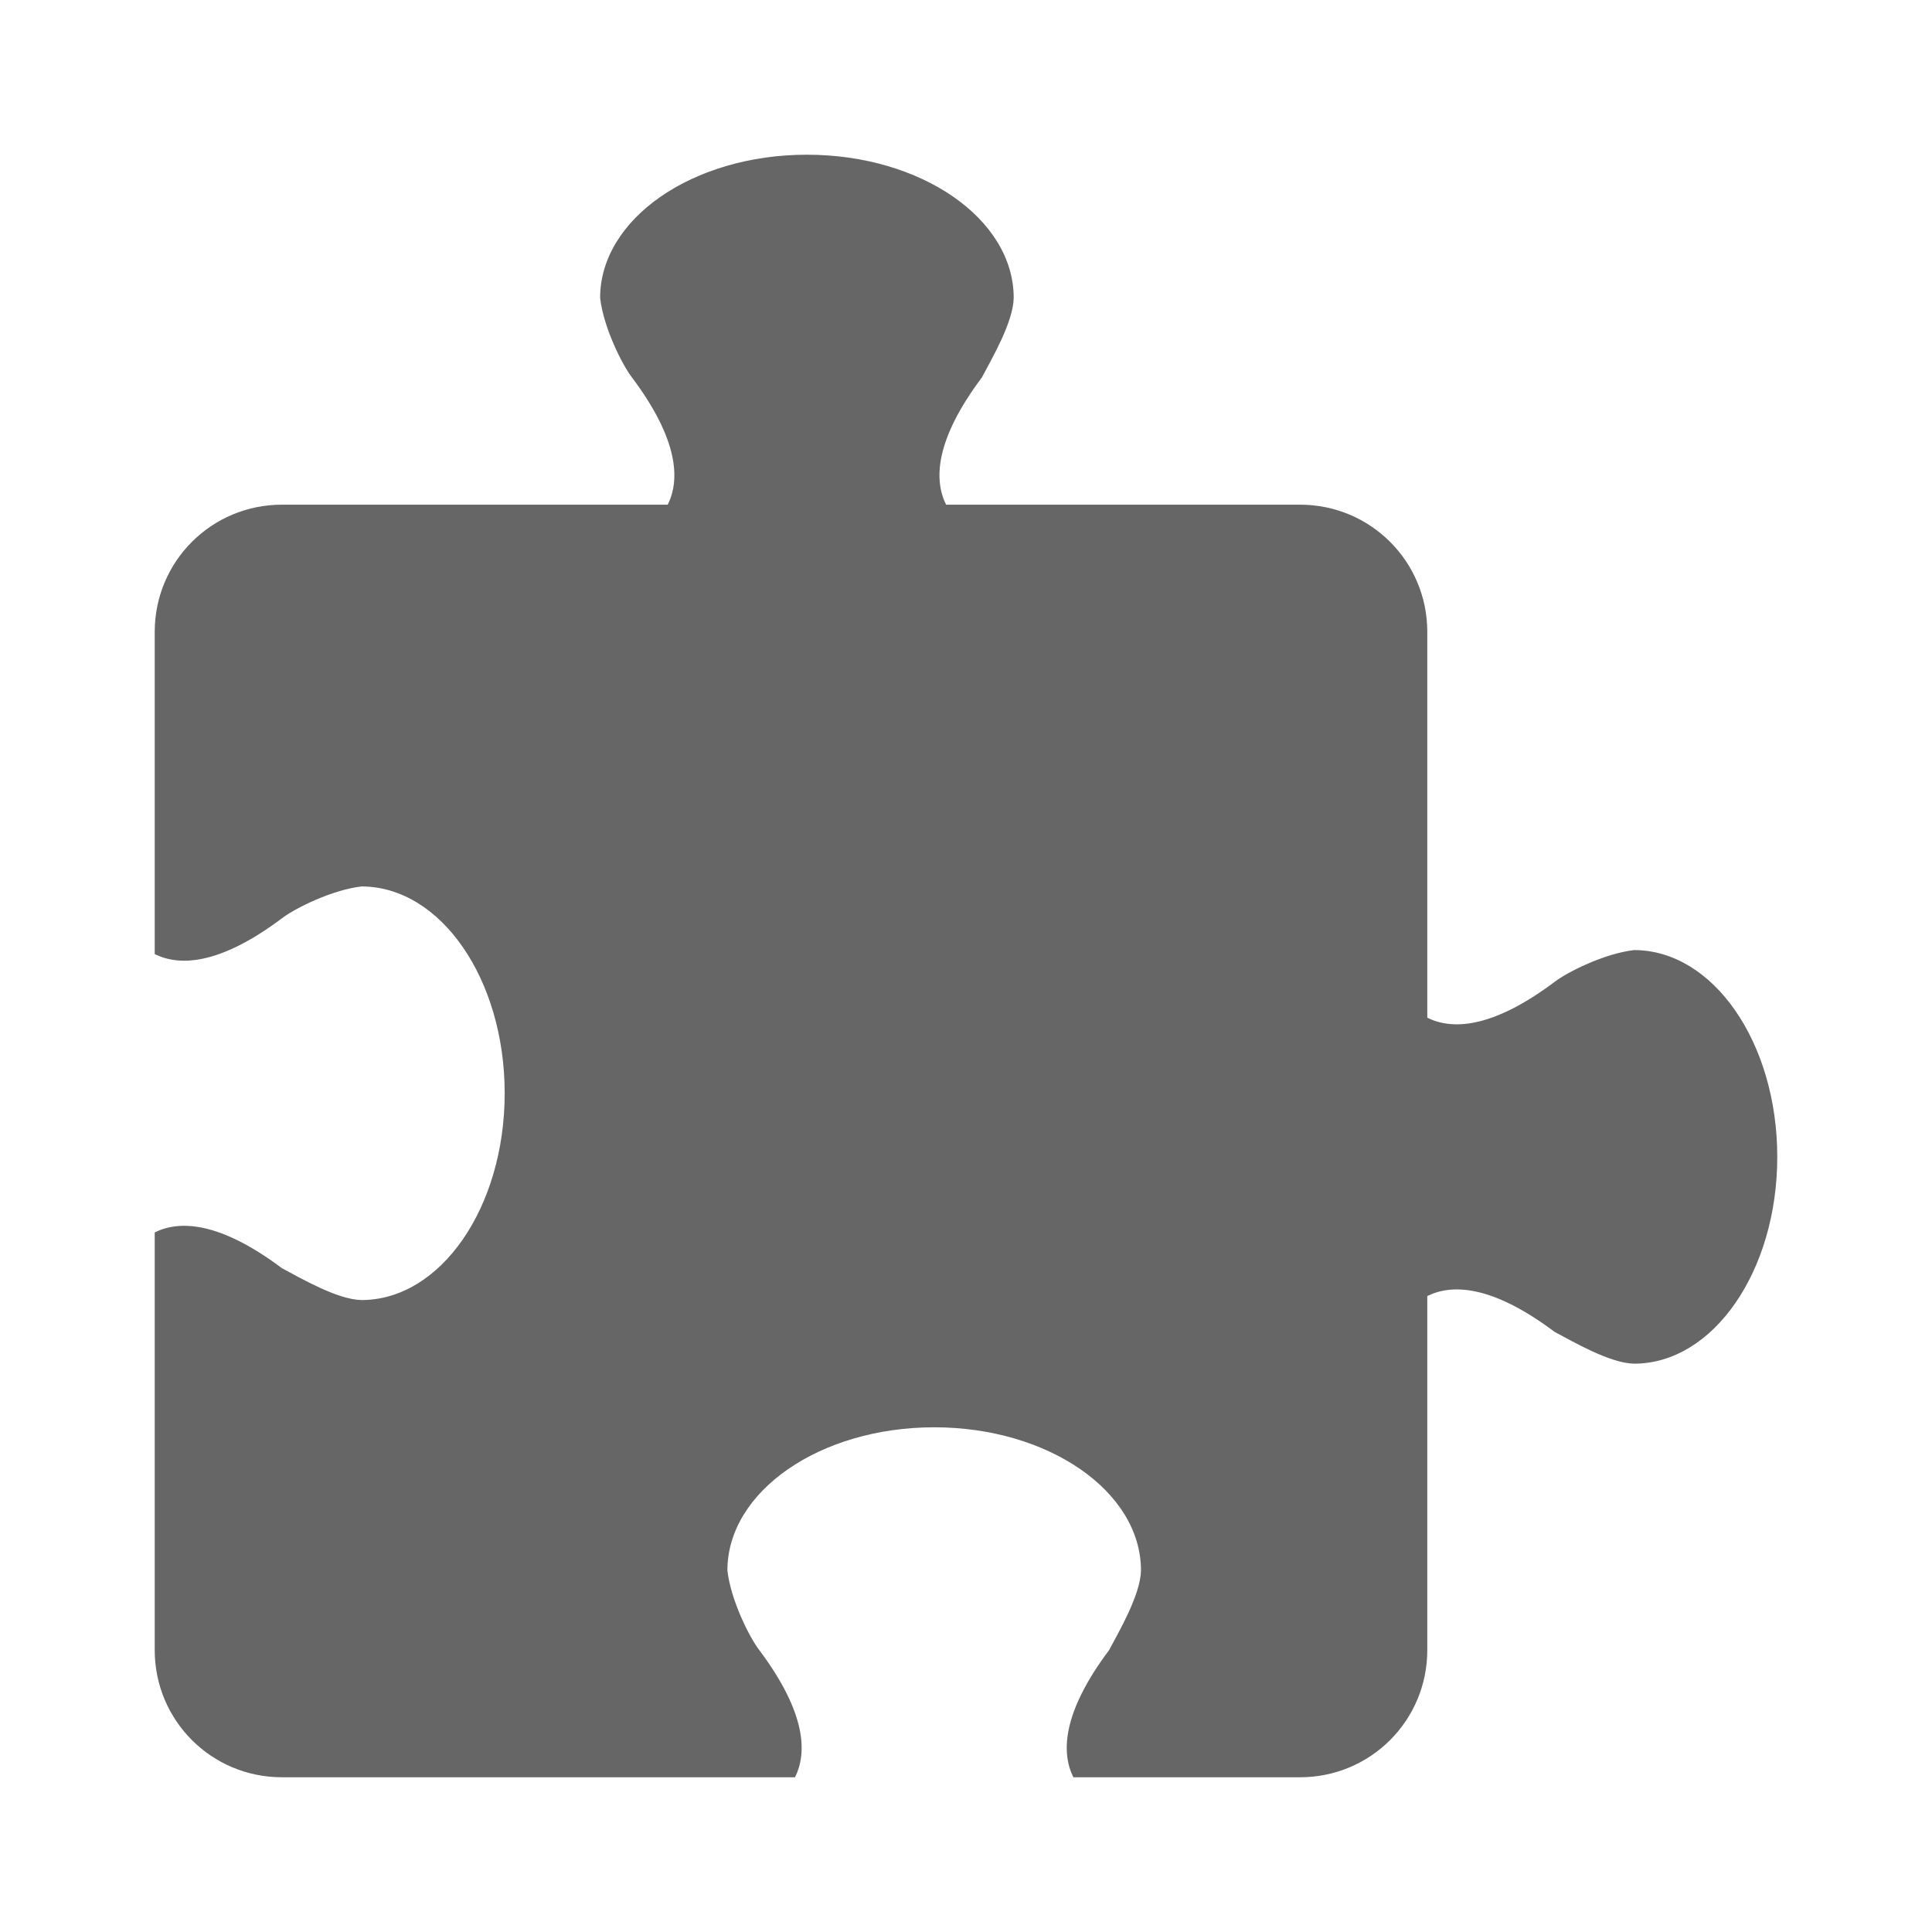 <?xml version="1.0" encoding="UTF-8" standalone="no"?>
<!-- Created with Inkscape (http://www.inkscape.org/) -->

<svg
   xmlns:dc="http://purl.org/dc/elements/1.1/"
   xmlns:cc="http://creativecommons.org/ns#"
   xmlns:rdf="http://www.w3.org/1999/02/22-rdf-syntax-ns#"
   xmlns:svg="http://www.w3.org/2000/svg"
   xmlns="http://www.w3.org/2000/svg"
   xmlns:inkscape="http://www.inkscape.org/namespaces/inkscape"
   version="1.1"
   width="100%"
   height="100%"
   viewBox="0 0 512 512"
   id="svg2">
  <defs
     id="defs4">
    <clipPath
       id="0">
      <path
         d="M 26,0 C 11.603,0 0,11.603 0,26 v 460 c 0,14.397 11.603,26 26,26 h 460 c 14.397,0 26,-11.603 26,-26 V 26 C 512,11.603 500.397,0 486,0 H 26"
         inkscape:connector-curvature="0"
         id="path7" />
    </clipPath>
  </defs>
  <path
     d="M 26,0 C 11.603,0 0,11.603 0,26 v 460 c 0,14.397 11.603,26 26,26 h 460 c 14.397,0 26,-11.603 26,-26 V 26 C 512,11.603 500.397,0 486,0 H 26"
     inkscape:connector-curvature="0"
     id="path9"
     style="fill:none" />
  <g
     clip-path="url(#0)"
     id="g11"
     style="opacity:0.0;color:#000000">
    <path
       d="m 213.84,41 c -30.27,0 -54.802,16.987 -54.802,37.941 l 353.55,353.55 c 0,-20.954 24.535,-37.941 54.802,-37.941 z"
       inkscape:connector-curvature="0"
       id="path13" />
    <path
       d="m 159.04,78.941 c 0.881,7.817 5.823,17.689 8.432,21.08 l 353.55,353.55 c -2.609,-3.389 -7.551,-13.261 -8.432,-21.08 z"
       inkscape:connector-curvature="0"
       id="path15" />
    <path
       d="m 167.47,100.02 c 12.647,16.863 12.647,27.401 9.485,33.724 l 353.55,353.55 c 3.162,-6.323 3.162,-16.861 -9.485,-33.724 z"
       inkscape:connector-curvature="0"
       id="path17" />
    <path
       d="M 176.96,133.74 H 74.73 l 353.55,353.55 h 102.23 z"
       inkscape:connector-curvature="0"
       id="path19" />
    <path
       d="m 74.73,133.74 c -18.684,0 -33.724,15.04 -33.724,33.724 l 353.55,353.55 c 0,-18.684 15.04,-33.724 33.724,-33.724 z"
       inkscape:connector-curvature="0"
       id="path21" />
    <path
       d="m 41,167.47 v 85.37 l 353.55,353.55 v -85.37 z"
       inkscape:connector-curvature="0"
       id="path23" />
    <path
       d="m 41,252.84 c 6.323,3.162 16.863,3.162 33.724,-9.485 l 353.55,353.55 c -16.861,12.646 -27.401,12.646 -33.724,9.485 z"
       inkscape:connector-curvature="0"
       id="path25" />
    <path
       d="m 74.73,243.35 c 3.389,-2.609 13.261,-7.55 21.08,-8.432 l 353.55,353.55 c -7.817,0.881 -17.689,5.823 -21.08,8.432 z"
       inkscape:connector-curvature="0"
       id="path27" />
    <path
       d="m 95.81,234.92 c 8.01,0 15.448,3.588 21.573,9.713 l 353.55,353.55 c -6.125,-6.125 -13.559,-9.713 -21.573,-9.713 z"
       inkscape:connector-curvature="0"
       id="path29" />
    <path
       d="m 117.38,244.64 c 9.89,9.89 16.368,26.394 16.368,45.09 l 353.55,353.55 c 0,-18.695 -6.478,-35.2 -16.368,-45.09 z"
       inkscape:connector-curvature="0"
       id="path31" />
    <path
       d="m 133.75,289.73 c 0,30.27 -16.987,54.802 -37.941,54.802 l 353.55,353.55 c 20.954,0 37.941,-24.535 37.941,-54.802 z"
       inkscape:connector-curvature="0"
       id="path33" />
    <path
       d="m 95.81,344.53 c -6.43,-0.109 -16.208,-5.86 -21.08,-8.431 l 353.55,353.55 c 4.87,2.572 14.647,8.323 21.08,8.432 z"
       inkscape:connector-curvature="0"
       id="path35" />
    <path
       d="M 74.73,336.1 C 57.867,323.454 47.329,323.454 41.006,326.615 l 353.55,353.55 c 6.323,-3.162 16.861,-3.162 33.724,9.485 z"
       inkscape:connector-curvature="0"
       id="path37" />
    <path
       d="M 41,326.61 V 437.27 L 394.55,790.82 V 680.16 z"
       inkscape:connector-curvature="0"
       id="path39" />
    <path
       d="m 41,437.28 c 0,9.342 3.76,17.773 9.856,23.869 l 353.55,353.55 c -6.096,-6.096 -9.856,-14.527 -9.856,-23.869 z"
       inkscape:connector-curvature="0"
       id="path41" />
    <path
       d="m 50.859,461.14 c 6.096,6.096 14.527,9.856 23.869,9.856 l 353.55,353.55 c -9.342,0 -17.773,-3.76 -23.869,-9.856 z"
       inkscape:connector-curvature="0"
       id="path43" />
    <path
       d="M 74.73,471 H 210.69 L 564.24,824.55 H 428.28 z"
       inkscape:connector-curvature="0"
       id="path45" />
    <path
       d="m 210.68,471 c 3.162,-6.323 3.162,-16.863 -9.485,-33.724 l 353.55,353.55 c 12.646,16.861 12.646,27.401 9.485,33.724 z"
       inkscape:connector-curvature="0"
       id="path47" />
    <path
       d="m 201.2,437.28 c -2.609,-3.389 -7.551,-13.261 -8.432,-21.08 l 353.55,353.55 c 0.881,7.817 5.822,17.689 8.432,21.08 z"
       inkscape:connector-curvature="0"
       id="path49" />
    <path
       d="m 192.77,416.2 c 0,-20.954 24.529,-37.941 54.802,-37.941 l 353.55,353.55 c -30.27,0 -54.802,16.987 -54.802,37.941 z"
       inkscape:connector-curvature="0"
       id="path51" />
    <path
       d="m 247.57,378.26 c 18.692,0 35.2,6.479 45.09,16.37 l 353.55,353.55 c -9.891,-9.891 -26.397,-16.37 -45.09,-16.37 z"
       inkscape:connector-curvature="0"
       id="path53" />
    <path
       d="m 292.66,394.63 c 6.125,6.125 9.713,13.558 9.713,21.571 l 353.55,353.55 c 0,-8.01 -3.588,-15.447 -9.713,-21.571 z"
       inkscape:connector-curvature="0"
       id="path55" />
    <path
       d="m 302.37,416.2 c -0.109,6.43 -5.86,16.208 -8.432,21.08 l 353.55,353.55 c 2.572,-4.87 8.323,-14.647 8.432,-21.08 z"
       inkscape:connector-curvature="0"
       id="path57" />
    <path
       d="m 293.94,437.28 c -12.646,16.863 -12.646,27.401 -9.485,33.724 l 353.55,353.55 c -3.162,-6.323 -3.162,-16.861 9.485,-33.724 z"
       inkscape:connector-curvature="0"
       id="path59" />
    <path
       d="m 284.46,471 h 60.07 l 353.55,353.55 h -60.07 z"
       inkscape:connector-curvature="0"
       id="path61" />
    <path
       d="m 344.53,471 c 18.684,0 33.724,-15.04 33.724,-33.724 l 353.55,353.55 c 0,18.684 -15.04,33.724 -33.724,33.724 z"
       inkscape:connector-curvature="0"
       id="path63" />
    <path
       d="m 378.25,437.28 v -93.8 L 731.8,697.03 v 93.8 z"
       inkscape:connector-curvature="0"
       id="path65" />
    <path
       d="m 378.25,343.48 c 6.323,-3.162 16.863,-3.162 33.724,9.485 l 353.55,353.55 C 748.663,693.869 738.123,693.869 731.8,697.03 z"
       inkscape:connector-curvature="0"
       id="path67" />
    <path
       d="m 411.98,352.96 c 4.87,2.57 14.646,8.323 21.08,8.432 l 353.55,353.55 c -6.432,-0.109 -16.208,-5.862 -21.08,-8.432 z"
       inkscape:connector-curvature="0"
       id="path69" />
    <path
       d="m 433.06,361.4 c 20.954,0 37.941,-24.529 37.941,-54.802 l 353.55,353.55 c 0,30.27 -16.987,54.802 -37.941,54.802 z"
       inkscape:connector-curvature="0"
       id="path71" />
    <path
       d="m 471,306.59 c 0,-18.692 -6.479,-35.2 -16.37,-45.09 l 353.55,353.55 c 9.891,9.891 16.37,26.397 16.37,45.09 z"
       inkscape:connector-curvature="0"
       id="path73" />
    <path
       d="m 454.63,261.5 c -6.125,-6.125 -13.558,-9.713 -21.571,-9.713 l 353.55,353.55 c 8.01,0 15.447,3.588 21.571,9.713 z"
       inkscape:connector-curvature="0"
       id="path75" />
    <path
       d="m 433.06,251.79 c -7.817,0.881 -17.689,5.823 -21.08,8.432 l 353.55,353.55 c 3.389,-2.609 13.261,-7.55 21.08,-8.432 z"
       inkscape:connector-curvature="0"
       id="path77" />
    <path
       d="m 411.98,260.22 c -16.863,12.646 -27.401,12.646 -33.724,9.485 l 353.55,353.55 c 6.323,3.162 16.861,3.162 33.724,-9.485 z"
       inkscape:connector-curvature="0"
       id="path79" />
    <path
       d="M 378.25,269.71 V 167.48 L 731.8,521.03 v 102.23 z"
       inkscape:connector-curvature="0"
       id="path81" />
    <path
       d="m 378.25,167.48 c 0,-9.342 -3.76,-17.773 -9.856,-23.869 l 353.55,353.55 c 6.096,6.096 9.856,14.527 9.856,23.869 z"
       inkscape:connector-curvature="0"
       id="path83" />
    <path
       d="m 368.4,143.61 c -6.096,-6.096 -14.527,-9.856 -23.869,-9.856 l 353.55,353.55 c 9.342,0 17.773,3.76 23.869,9.856 z"
       inkscape:connector-curvature="0"
       id="path85" />
    <path
       d="m 344.53,133.75 h -93.8 L 604.28,487.3 h 93.8 z"
       inkscape:connector-curvature="0"
       id="path87" />
    <path
       d="m 250.73,133.75 c -3.162,-6.323 -3.162,-16.863 9.485,-33.724 l 353.55,353.55 c -12.646,16.861 -12.646,27.401 -9.485,33.724 z"
       inkscape:connector-curvature="0"
       id="path89" />
    <path
       d="m 260.22,100.03 c 2.57,-4.87 8.323,-14.646 8.431,-21.08 l 353.55,353.55 c -0.109,6.432 -5.862,16.208 -8.432,21.08 z"
       inkscape:connector-curvature="0"
       id="path91" />
    <path
       d="m 268.65,78.952 c 0,-8.01 -3.588,-15.448 -9.713,-21.573 l 353.55,353.55 c 6.125,6.125 9.713,13.559 9.713,21.573 z"
       inkscape:connector-curvature="0"
       id="path93" />
    <path
       d="M 258.94,57.38 C 249.05,47.49 232.546,41.012 213.85,41.012 l 353.55,353.55 c 18.695,0 35.2,6.478 45.09,16.368 z"
       inkscape:connector-curvature="0"
       id="path95" />
  </g>
  <path
     d="m 213.84,41 c -30.27,0 -54.802,16.987 -54.802,37.941 0.881,7.817 5.823,17.689 8.432,21.08 12.647,16.863 12.647,27.401 9.485,33.724 H 74.725 c -18.684,0 -33.724,15.04 -33.724,33.724 v 85.37 c 6.323,3.162 16.863,3.162 33.724,-9.485 3.389,-2.609 13.261,-7.55 21.08,-8.432 20.954,0 37.941,24.529 37.941,54.802 0,30.27 -16.987,54.802 -37.941,54.802 -6.43,-0.109 -16.208,-5.86 -21.08,-8.431 C 57.862,323.449 47.324,323.449 41.001,326.61 v 110.66 c 0,18.684 15.04,33.724 33.724,33.724 h 135.96 c 3.162,-6.323 3.162,-16.863 -9.485,-33.724 -2.609,-3.389 -7.551,-13.261 -8.432,-21.08 0,-20.954 24.529,-37.941 54.802,-37.941 30.27,0 54.802,16.987 54.802,37.941 -0.109,6.43 -5.86,16.208 -8.432,21.08 -12.646,16.863 -12.646,27.401 -9.485,33.724 h 60.07 c 18.684,0 33.724,-15.04 33.724,-33.724 v -93.8 c 6.323,-3.162 16.863,-3.162 33.724,9.485 4.87,2.57 14.646,8.323 21.08,8.432 20.954,0 37.941,-24.529 37.941,-54.802 0,-30.27 -16.987,-54.802 -37.941,-54.802 -7.817,0.881 -17.689,5.823 -21.08,8.432 -16.863,12.646 -27.401,12.646 -33.724,9.485 V 167.47 c 0,-18.684 -15.04,-33.724 -33.724,-33.724 h -93.8 c -3.162,-6.323 -3.162,-16.863 9.485,-33.724 2.57,-4.87 8.323,-14.646 8.432,-21.08 0,-20.954 -24.529,-37.941 -54.802,-37.941"
     inkscape:connector-curvature="0"
     id="path97"
     style="color:#000000;fill:#666666" />
</svg>
